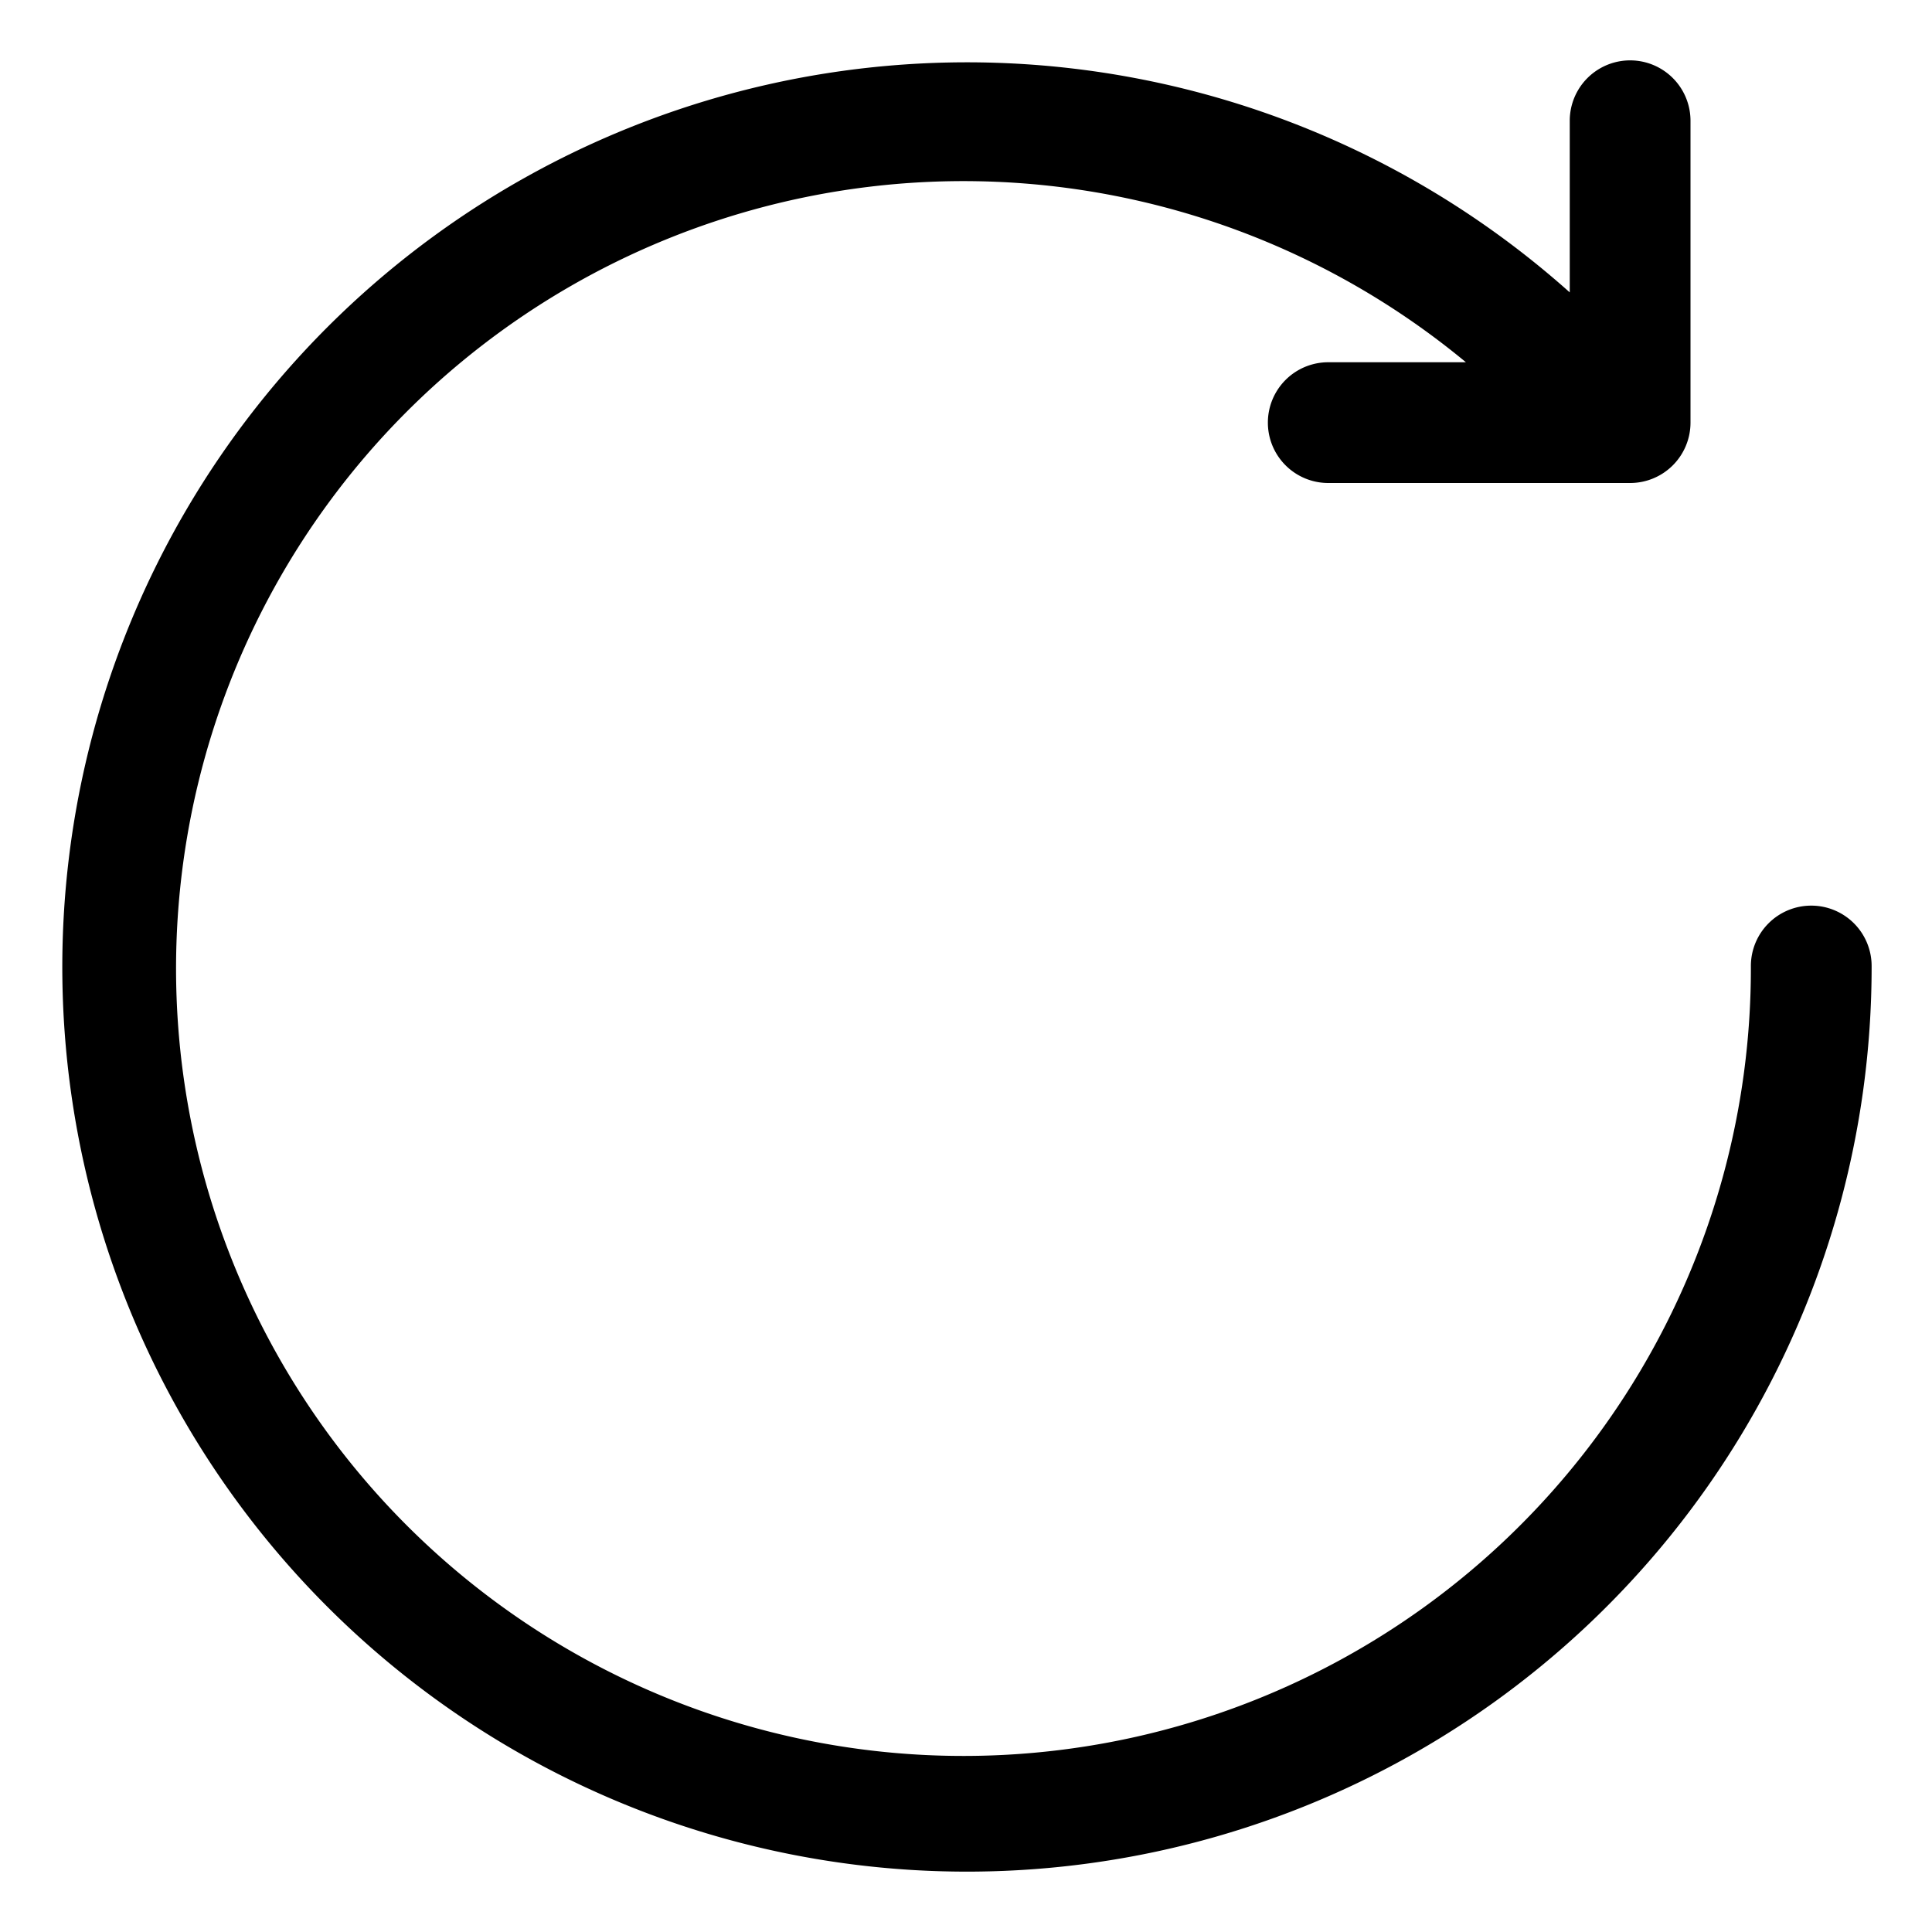 <svg height="512" viewBox="0 0 32 32" width="512" xmlns="http://www.w3.org/2000/svg"><g id="Layer_2" data-name="Layer 2"><path d="m30 15a1 1 0 0 0 -1 1 13.042 13.042 0 1 1 -4.72-10h-2.28a1 1 0 0 0 0 2h5a1 1 0 0 0 1-1v-5a1 1 0 0 0 -2 0v2.843a14.984 14.984 0 1 0 5 11.157 1 1 0 0 0 -1-1z"/></g></svg>